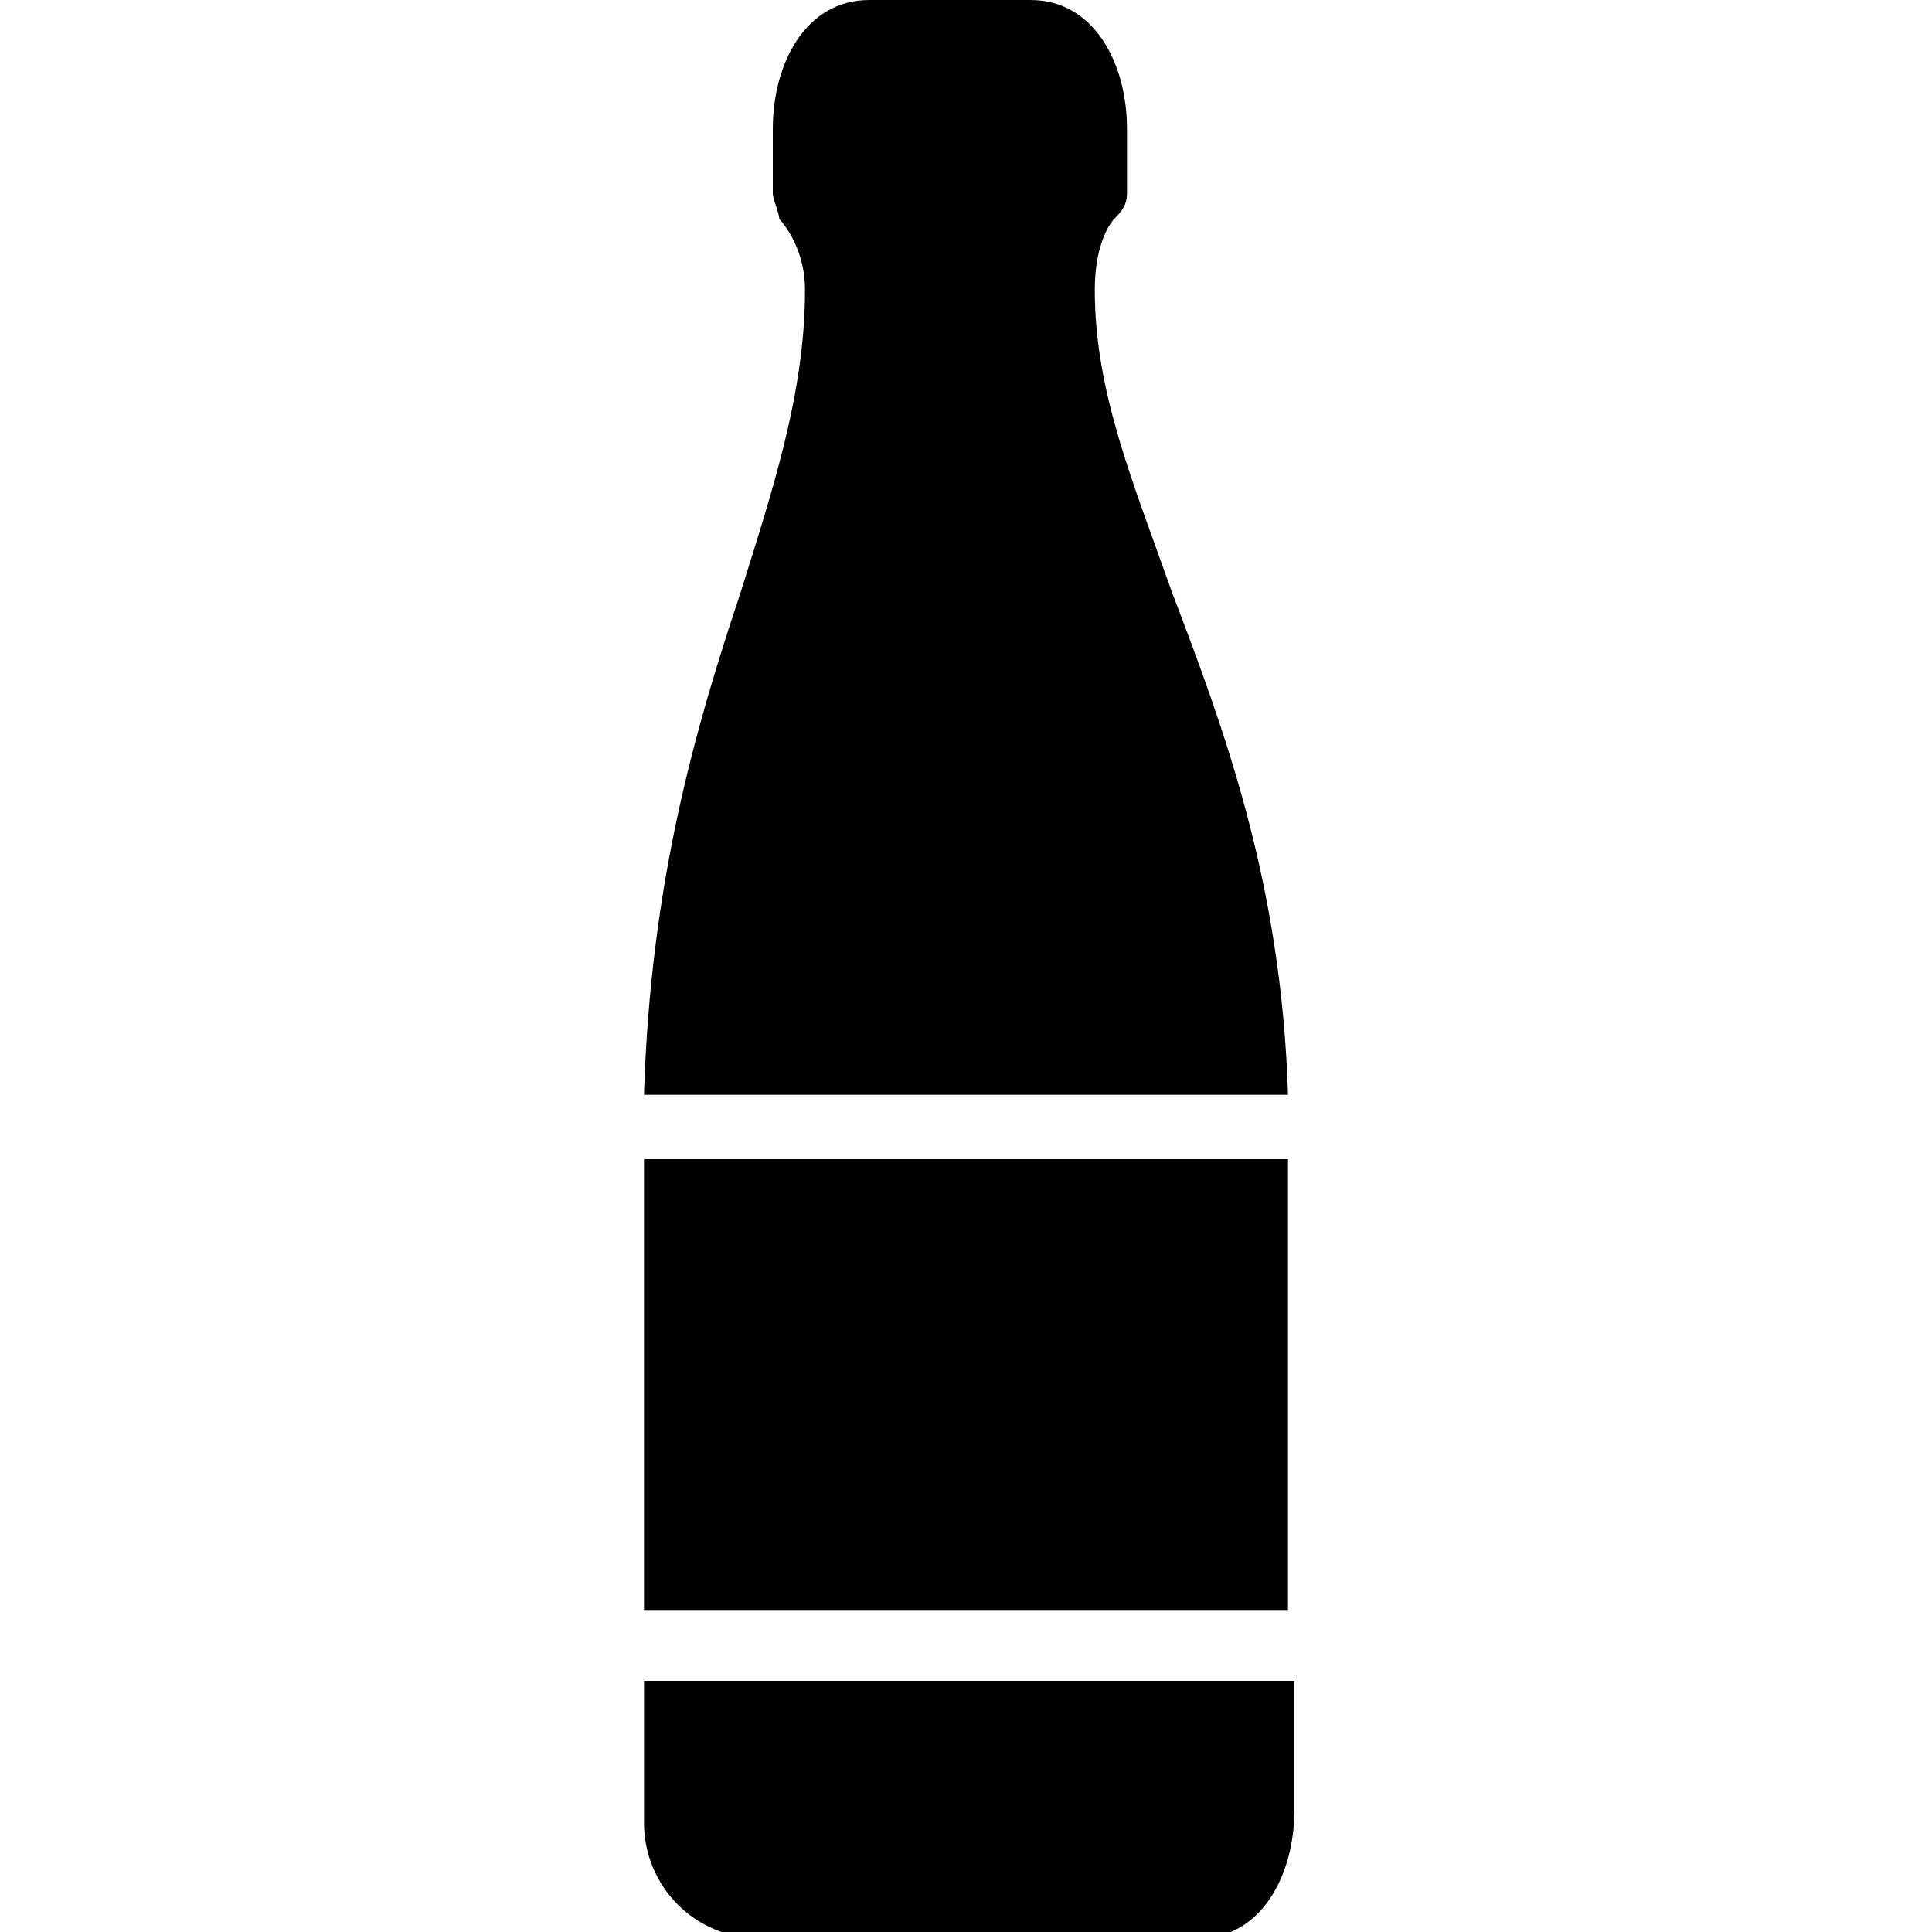<?xml version="1.0" encoding="utf-8"?>
<!-- Generator: Adobe Illustrator 19.0.0, SVG Export Plug-In . SVG Version: 6.00 Build 0)  -->
<svg version="1.1" id="Layer_1" xmlns="http://www.w3.org/2000/svg" xmlns:xlink="http://www.w3.org/1999/xlink" x="0px" y="0px"
	 viewBox="0 0 30 30" style="enable-background:new 0 0 30 30;" xml:space="preserve">
<g>
	<path d="M10,17h10c-0.1-3.3-1-5.7-1.8-7.8C17.6,7.5,17,6.1,17,4.5c0-0.8,0.3-1.1,0.3-1.1c0.1-0.1,0.2-0.2,0.2-0.4V2
		c0-1-0.5-2-1.5-2h-2.5c-1,0-1.5,1-1.5,2v1c0,0.1,0.1,0.3,0.1,0.4c0,0,0.4,0.4,0.4,1.1c0,1.6-0.5,3.1-1,4.7
		C10.8,11.3,10.1,13.7,10,17z"/>
	<rect x="10" y="18" width="10" height="7"/>
	<path d="M10,26v2.3c0,1,0.8,1.8,1.8,1.8h6.8c1,0,1.5-1,1.5-2v-2H10z"/>
</g>
</svg>
